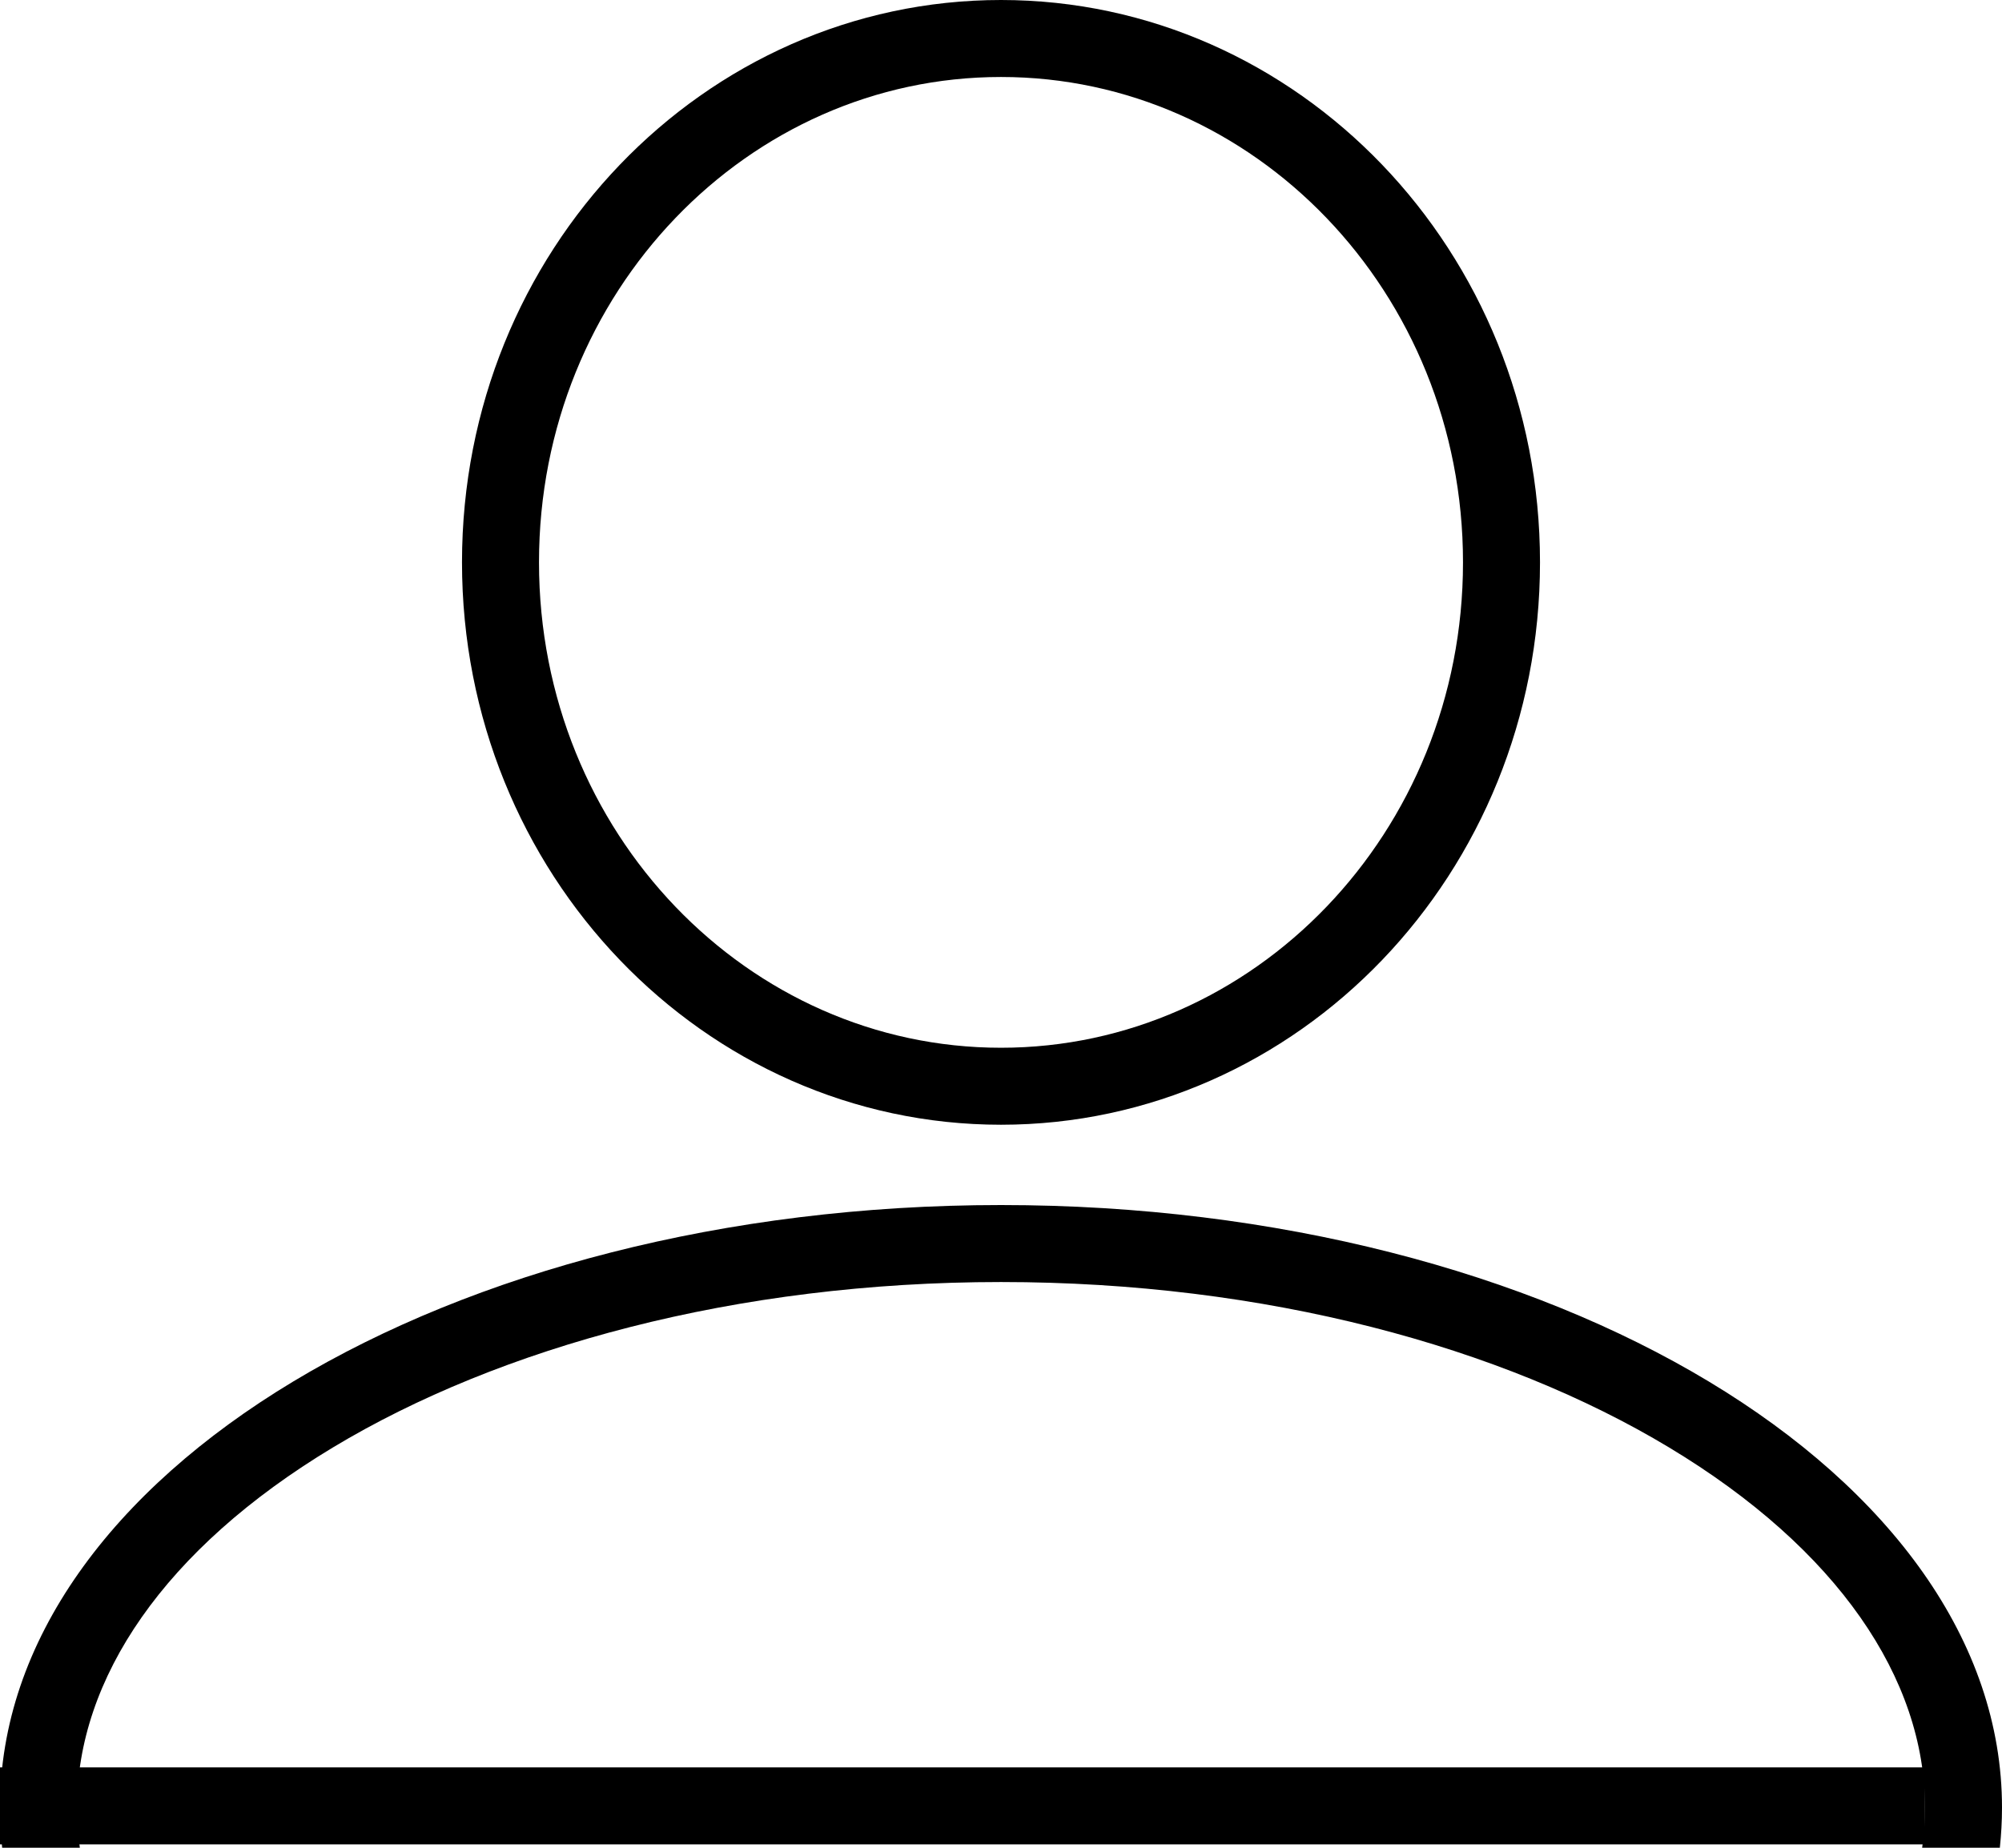 <svg width="26" height="24" viewBox="0 0 26 24" fill="none" xmlns="http://www.w3.org/2000/svg">
<path d="M19.5 7.304C19.5 11.083 16.57 14.109 13 14.109C9.43 14.109 6.5 11.083 6.5 7.304C6.5 3.526 9.43 0.5 13 0.5C16.57 0.5 19.5 3.526 19.5 7.304Z" stroke="black"/>
<path fill-rule="evenodd" clip-rule="evenodd" d="M24.963 24C24.988 23.826 25 23.652 25 23.478C25 21.805 23.868 20.12 21.677 18.801C19.504 17.493 16.439 16.652 13 16.652C9.561 16.652 6.496 17.493 4.323 18.801C2.132 20.12 1 21.805 1 23.478C1 23.652 1.012 23.826 1.037 24H0.028C0.01 23.828 0 23.654 0 23.478C0 19.156 5.82 15.652 13 15.652C20.18 15.652 26 19.156 26 23.478C26 23.654 25.99 23.828 25.972 24H24.963Z" fill="black"/>
<line x1="25" y1="23.456" y2="23.456" stroke="black"/>
</svg>
